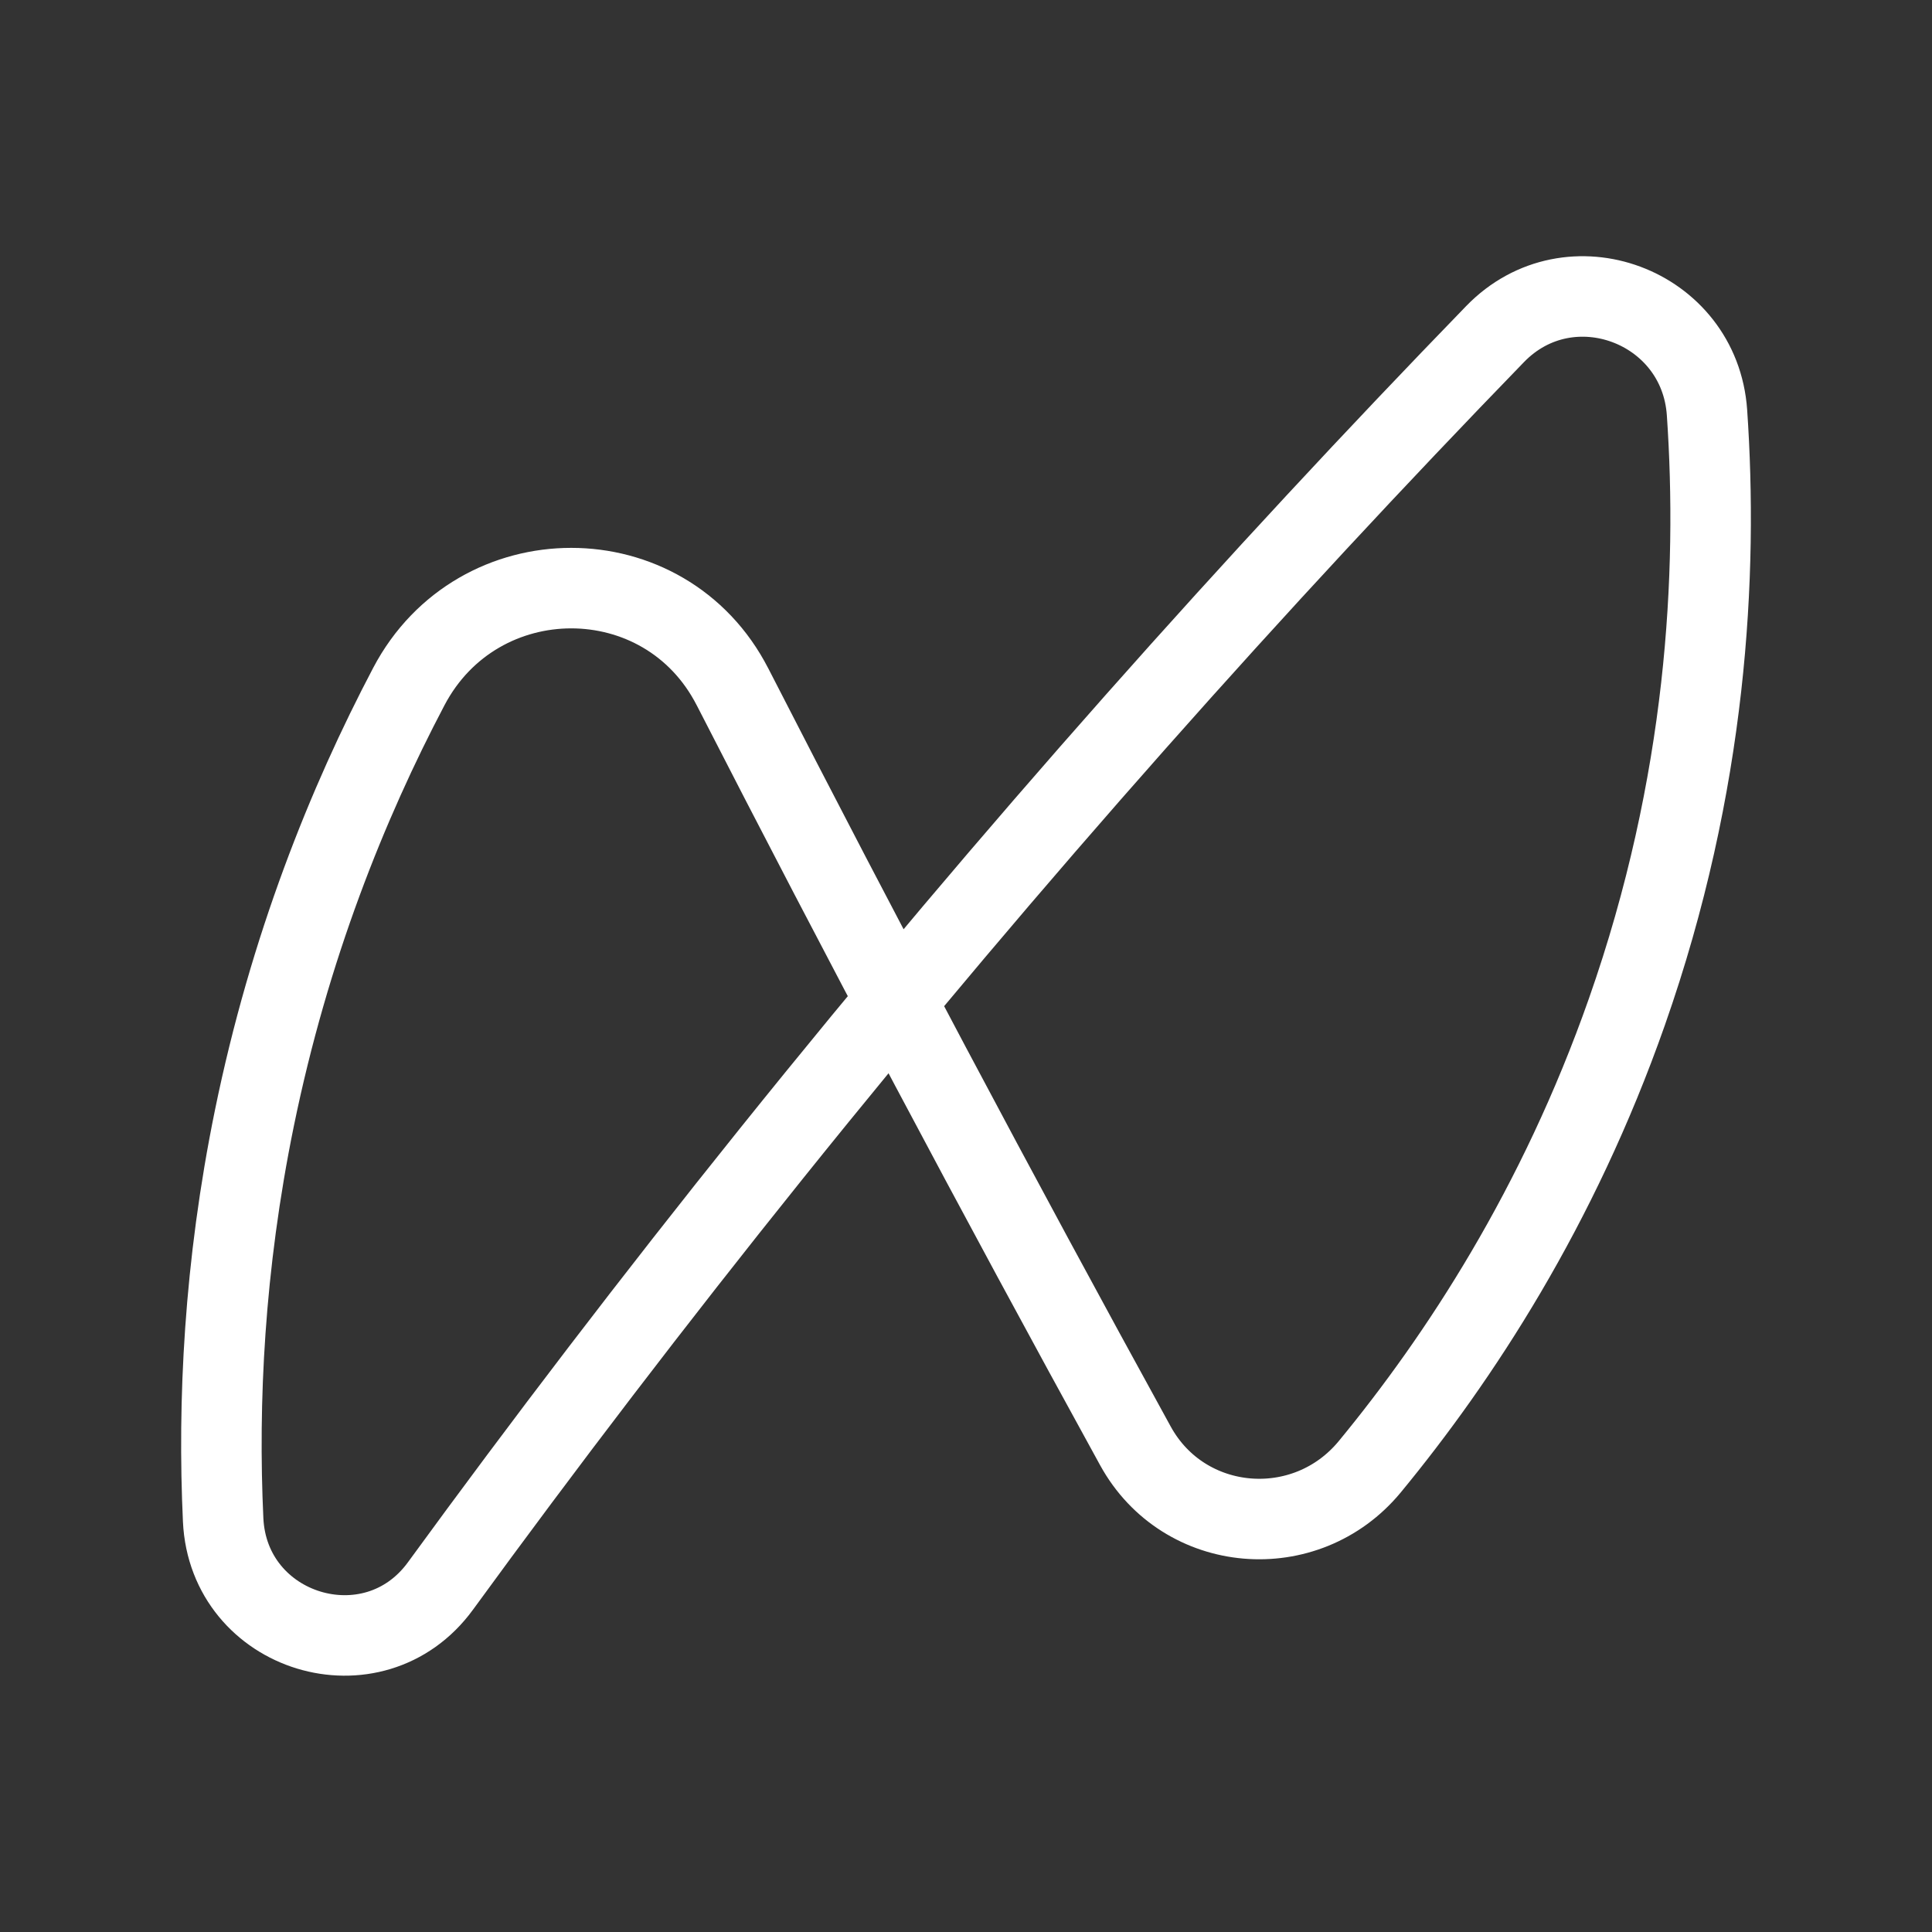 <?xml version="1.0" encoding="UTF-8"?><svg id="b" xmlns="http://www.w3.org/2000/svg" viewBox="0 0 48 48"><rect x="0" y="0" width="48" height="48" fill="#333333" stroke="none"/><defs><style>.c{stroke-width:2px;fill:none;stroke:#fff;stroke-linecap:round;stroke-linejoin:round;}</style></defs><path class="c" d="m18.199,17.065c-1.678-3.275-6.328-3.264-8.041-.009-1.525,2.897-2.97,6.486-3.838,10.725-.754,3.685-.911,7.068-.776,9.979.131,2.825,3.734,3.928,5.4,1.642,2.565-3.519,5.3-7.103,8.214-10.733,6.05-7.535,12.109-14.309,17.989-20.371,1.852-1.909,5.08-.703,5.263,1.952.276,4.006.001,9.222-1.991,14.891-1.706,4.857-4.166,8.603-6.385,11.297-1.59,1.93-4.619,1.678-5.824-.514-1.701-3.095-3.4-6.24-5.096-9.435-1.681-3.166-3.319-6.309-4.915-9.425Z"/></svg>